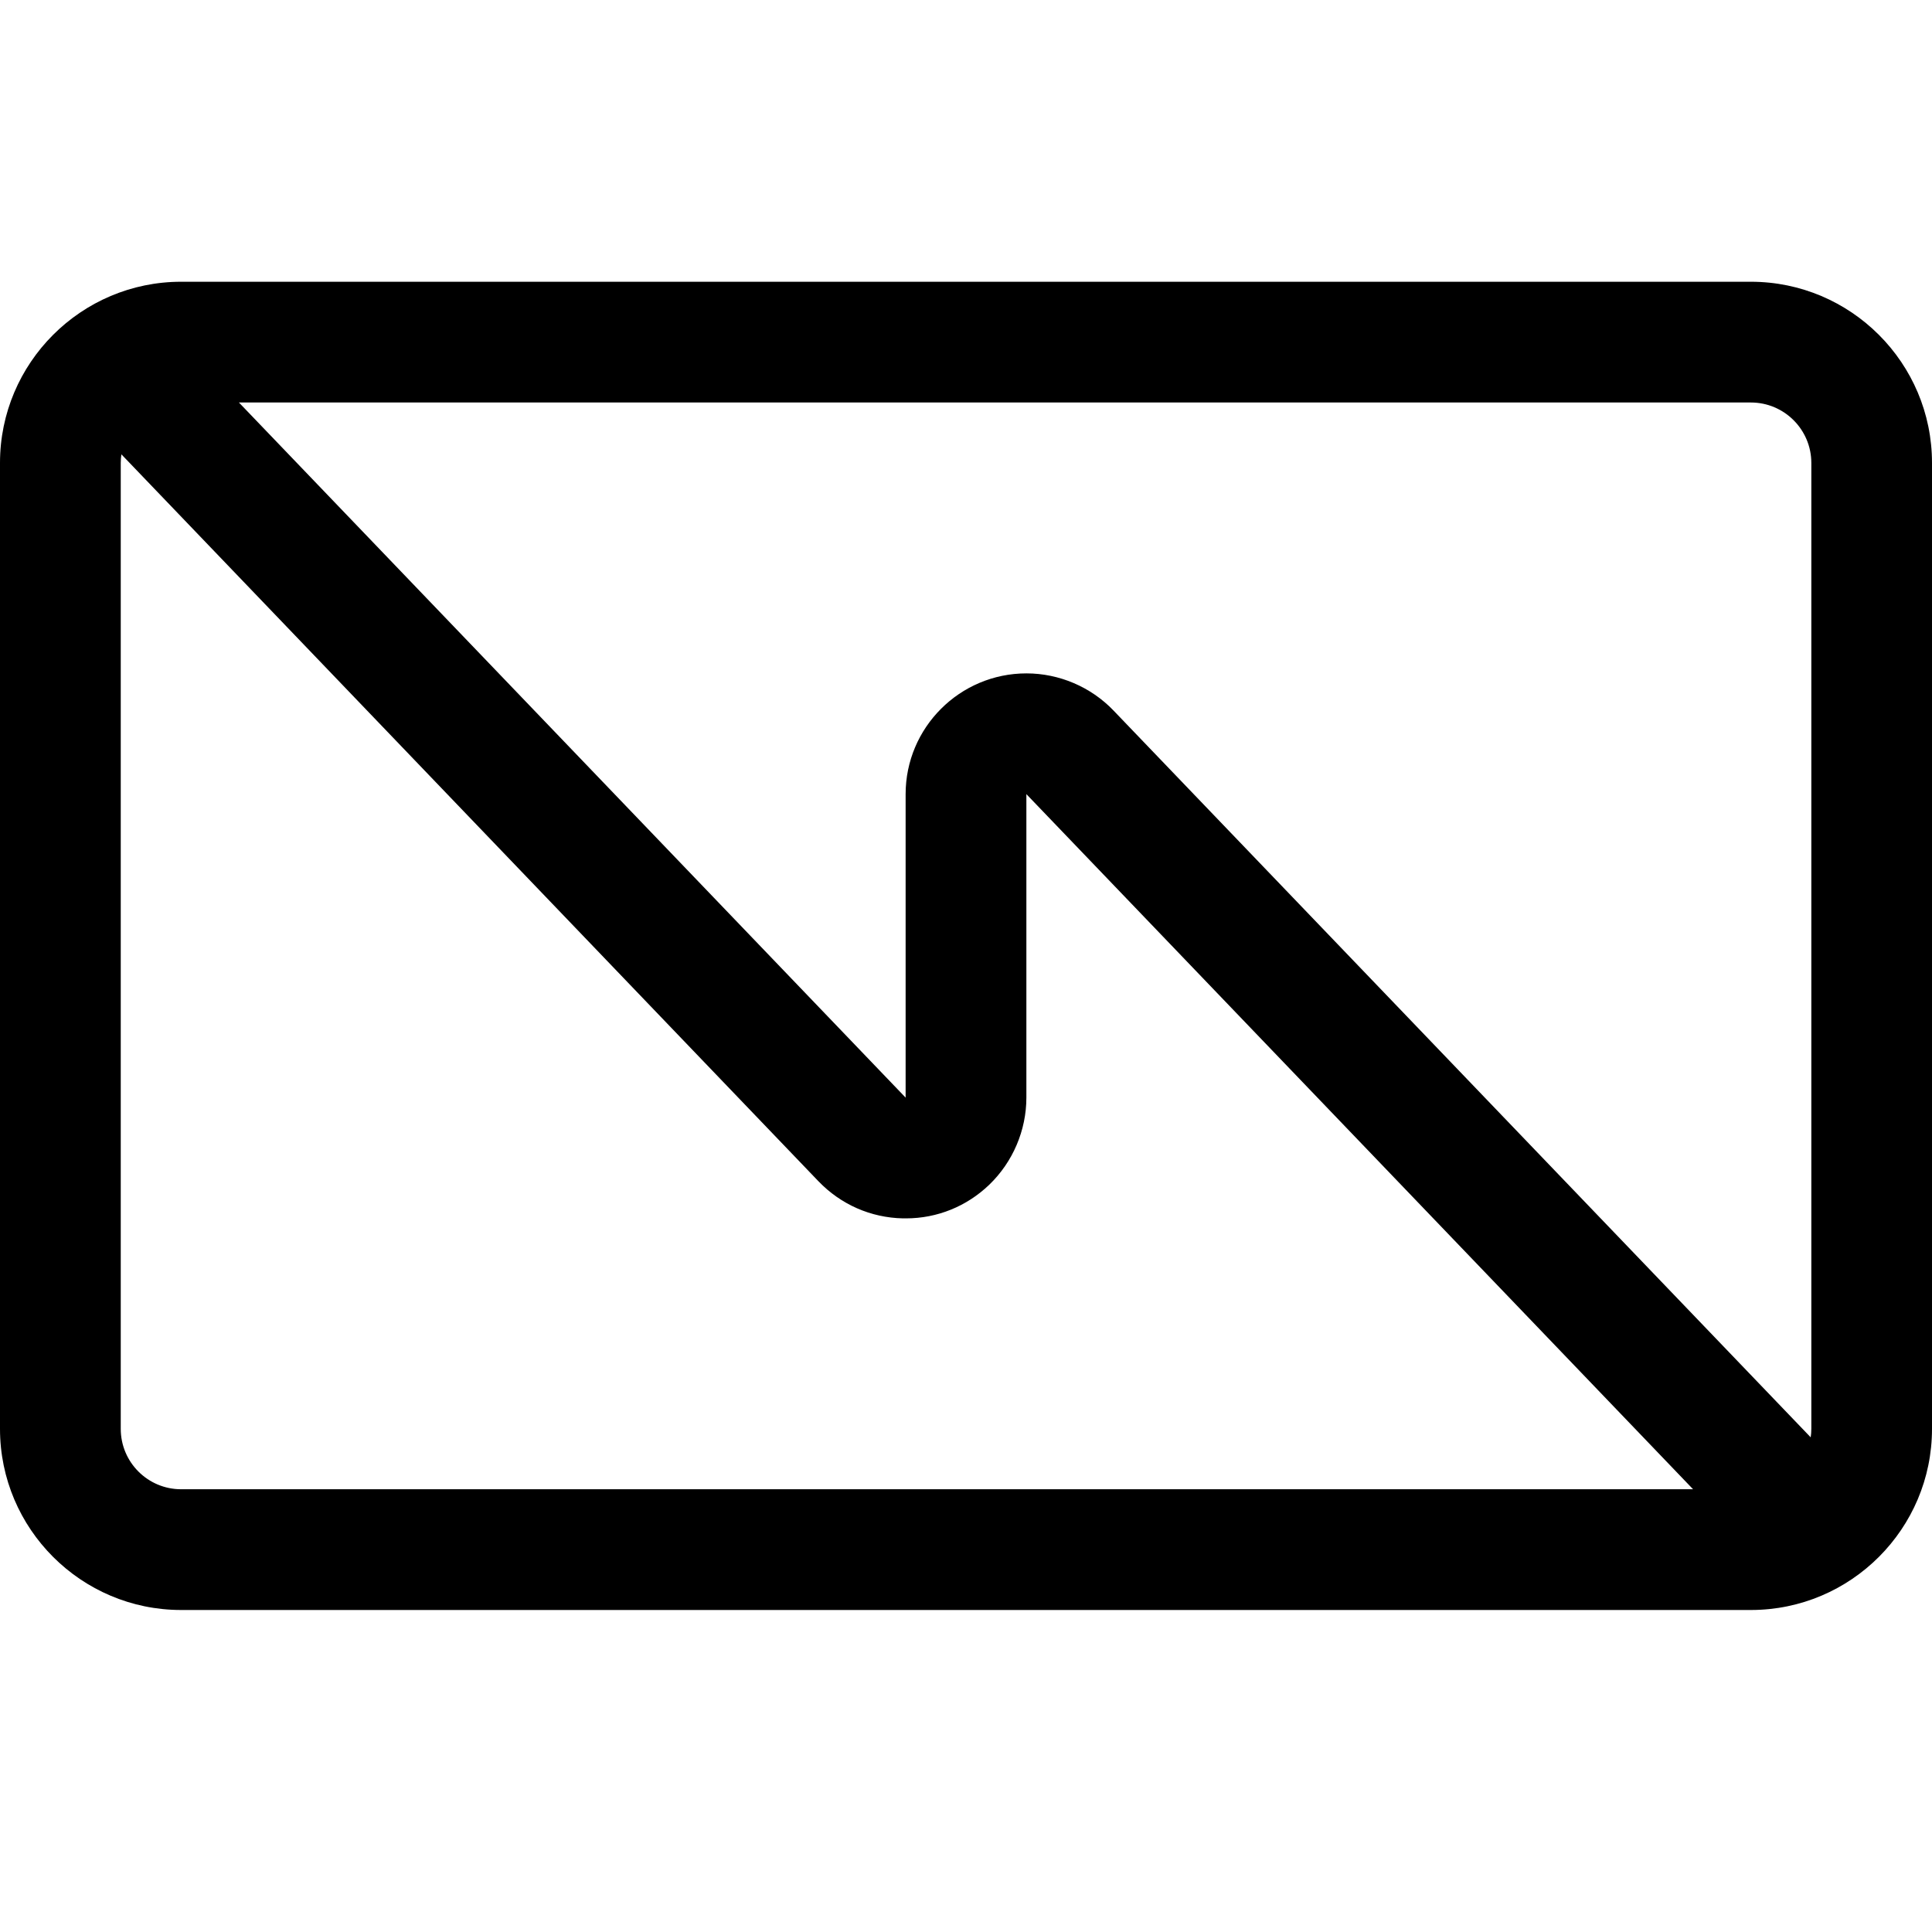 <?xml version="1.0" encoding="utf-8"?>
<!-- Generator: Adobe Illustrator 22.1.0, SVG Export Plug-In . SVG Version: 6.00 Build 0)  -->
<svg version="1.1" id="Layer_1" xmlns="http://www.w3.org/2000/svg" xmlns:xlink="http://www.w3.org/1999/xlink" x="0px" y="0px"
	 viewBox="0 0 24 24" style="enable-background:new 0 0 24 24;" xml:space="preserve">
<title>army-symbol-signals</title>
<g>
	<path d="M2.25,20C1.009,20,0,18.991,0,17.75v-12C0,4.509,1.009,3.5,2.25,3.5h19.5C22.991,3.5,24,4.509,24,5.75v12
		c0,1.241-1.009,2.25-2.25,2.25H2.25z M1.508,5.644C1.503,5.678,1.5,5.713,1.5,5.75v12c0,0.414,0.336,0.75,0.75,0.75h18.782
		L12.75,9.865l0,3.77c0,0.406-0.168,0.8-0.461,1.082c-0.281,0.27-0.648,0.418-1.034,0.418l-0.038,0
		c-0.399-0.008-0.772-0.172-1.05-0.461L1.508,5.644z M12.751,8.365c0.406,0,0.8,0.168,1.081,0.461l8.661,9.029
		c0.005-0.033,0.008-0.069,0.008-0.106v-12C22.5,5.336,22.164,5,21.75,5H2.968l8.282,8.635l0-3.77
		C11.25,9.038,11.923,8.365,12.751,8.365L12.751,8.365z"/>
</g>
</svg>
